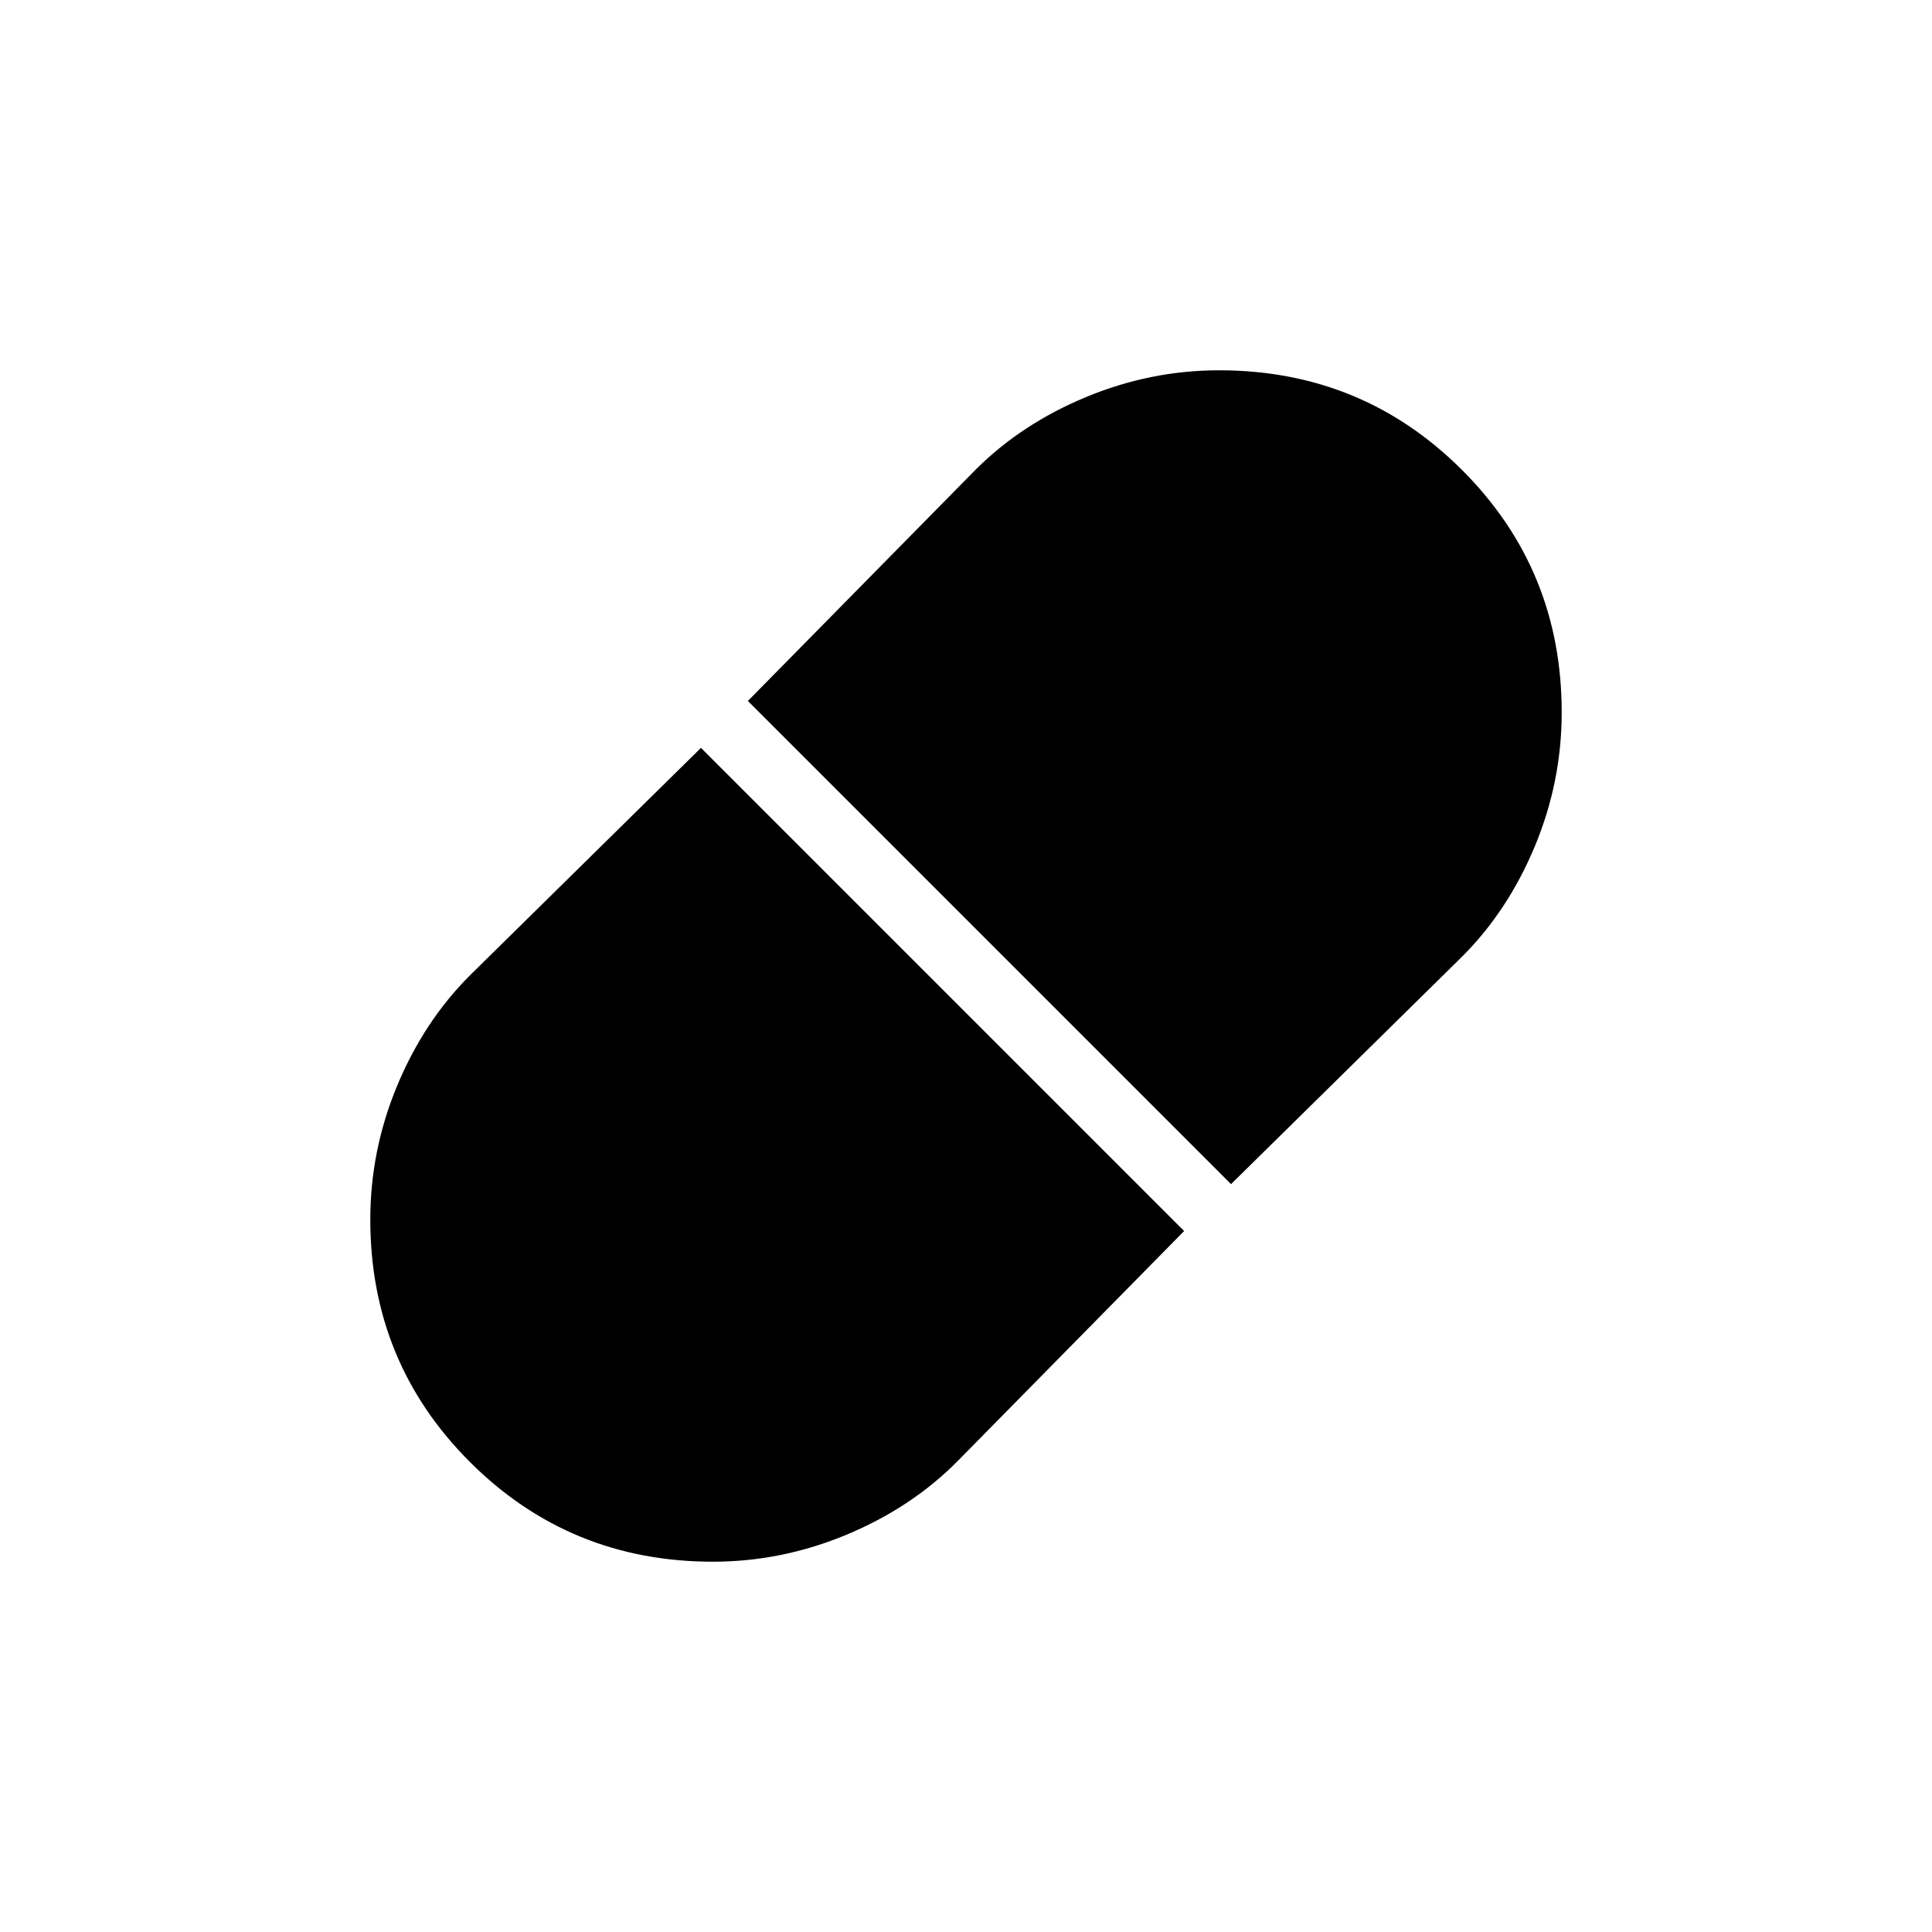<svg xmlns="http://www.w3.org/2000/svg" height="20" viewBox="0 96 960 960" width="20"><path d="m611.693 684.385 114.846-113.077q22.846-22.846 36.154-54.893Q776 484.368 776 450q0-71.022-49.563-120.511Q676.873 280 605.744 280q-34.052 0-66.129 13.307-32.077 13.308-54.923 36.154L371.615 444.307l240.078 240.078ZM354.256 872q34.052 0 66.129-13.307 32.077-13.308 54.923-36.154l113.077-114.846-240.078-240.078-114.846 113.077q-22.846 22.846-36.154 54.893Q184 667.632 184 702q0 71.022 49.563 120.511Q283.127 872 354.256 872Z"/></svg>